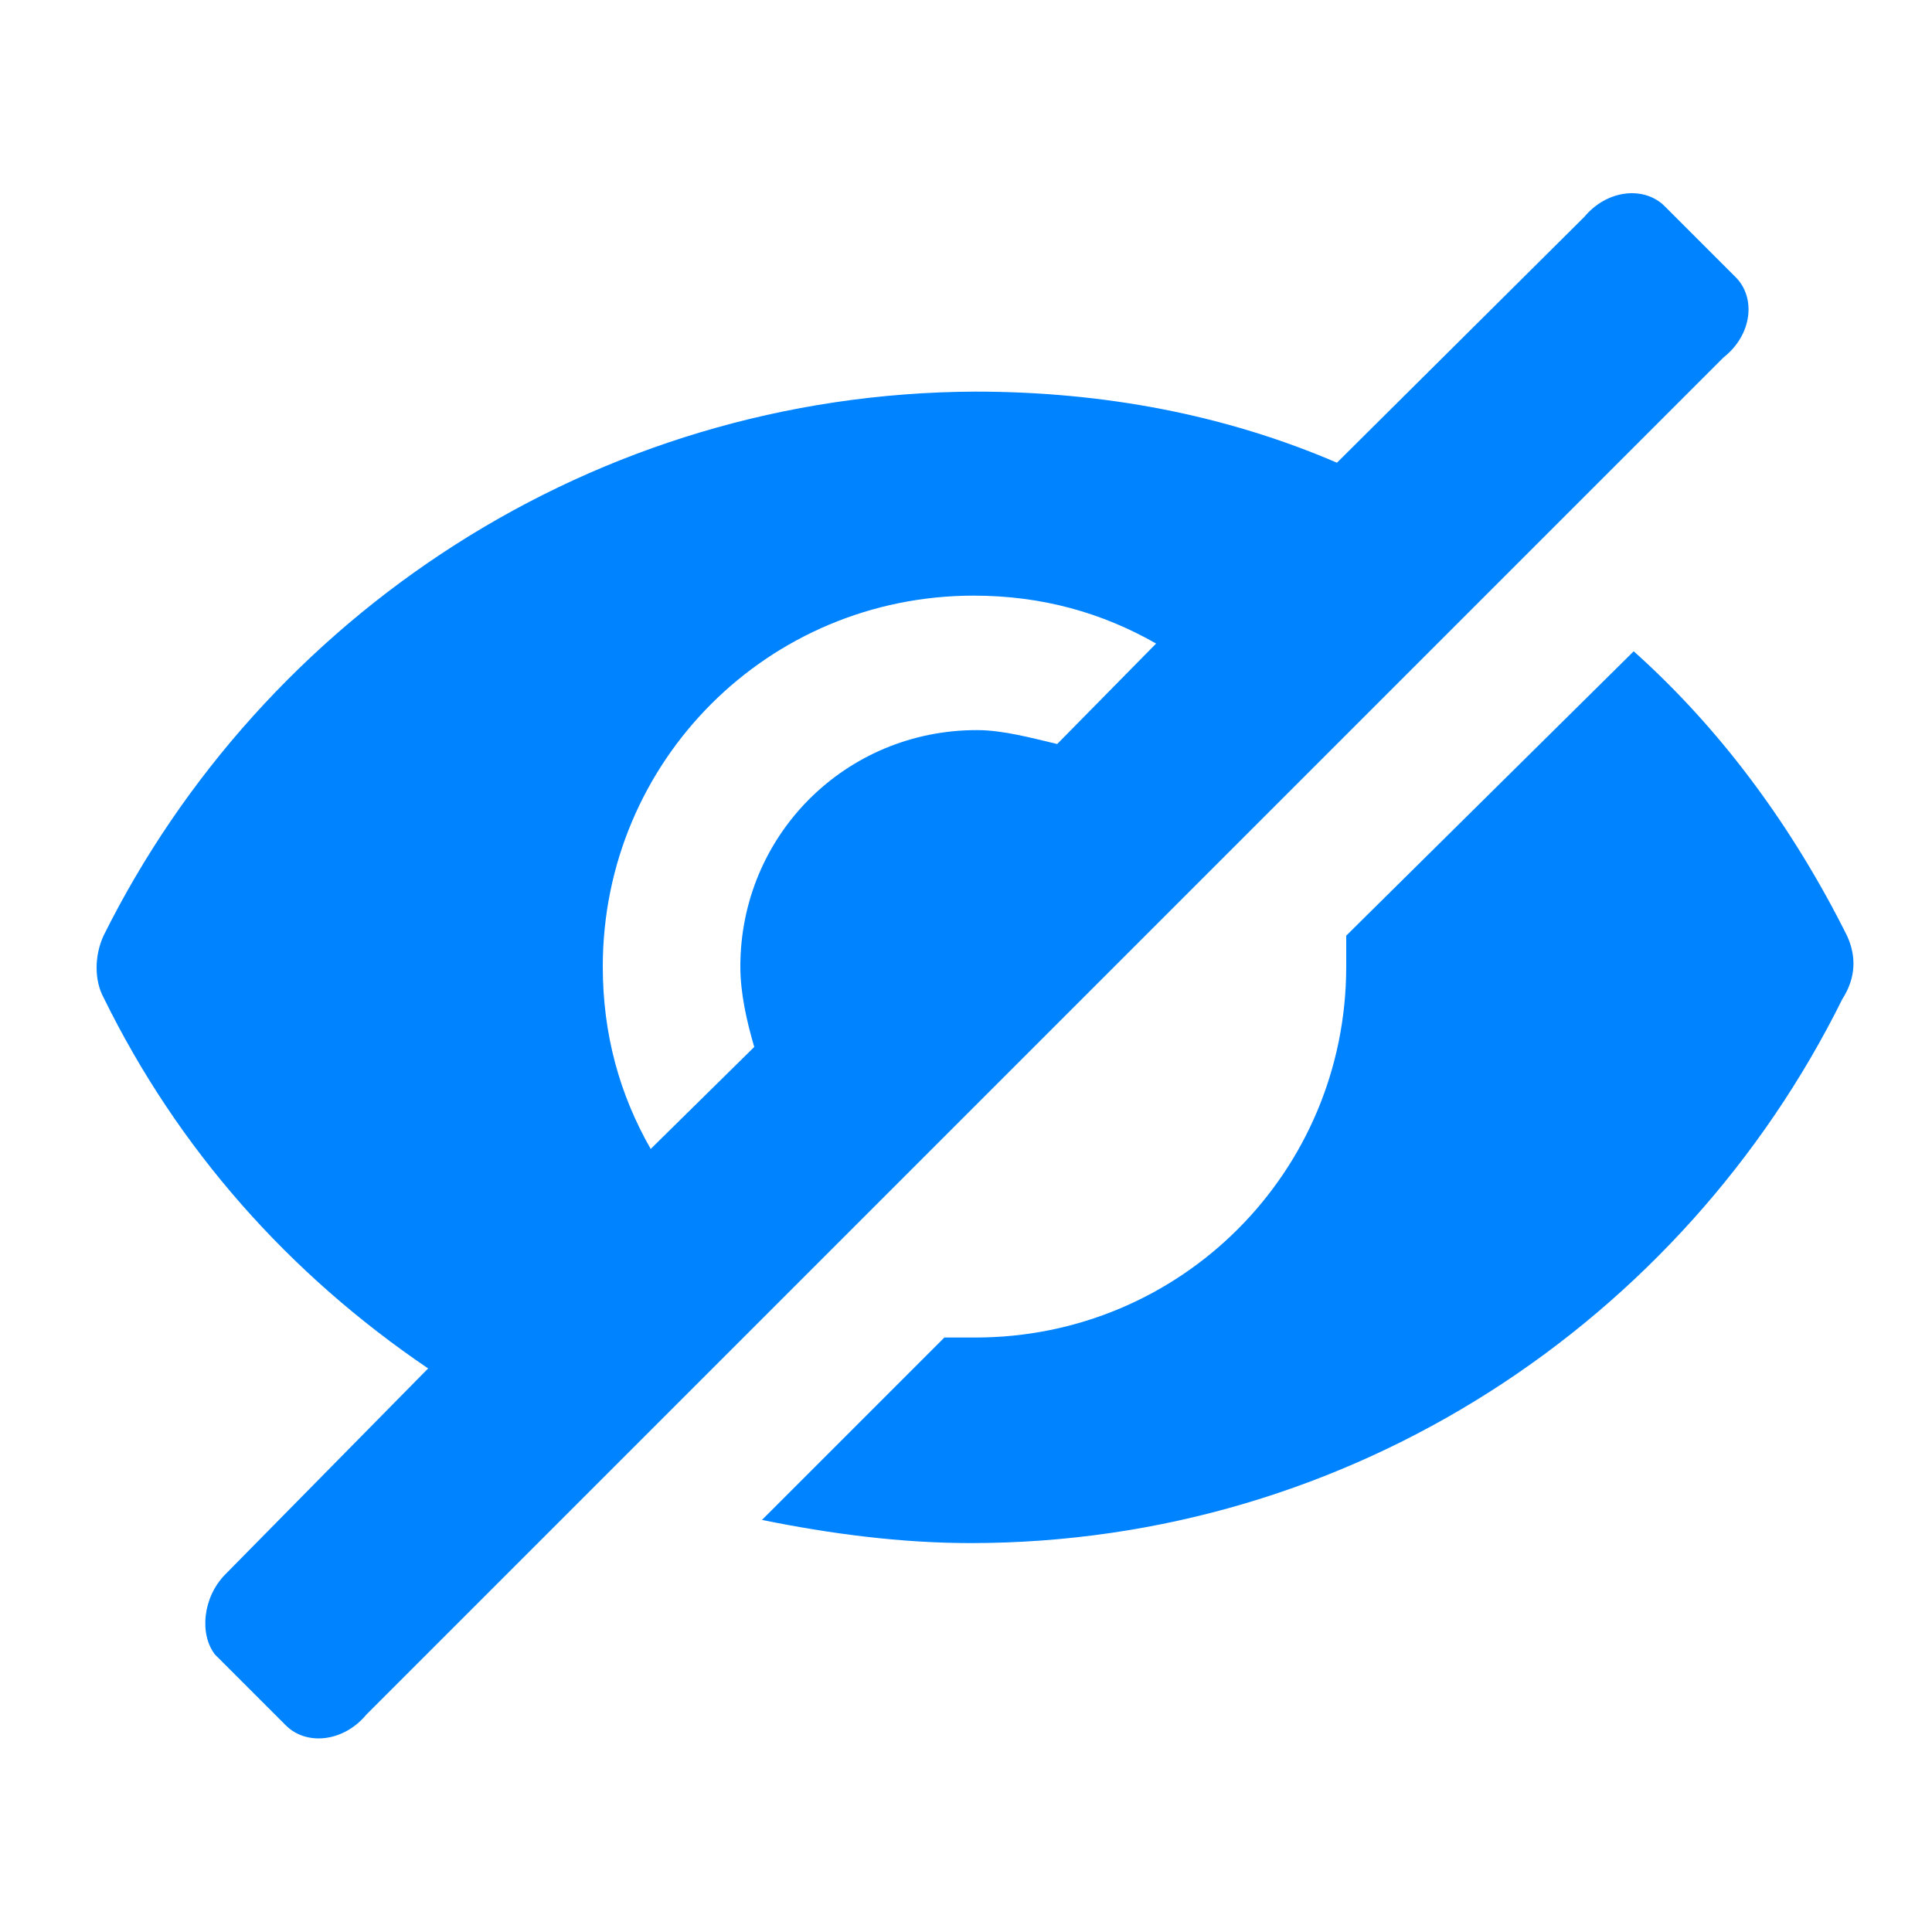 <svg width="20" height="20" viewBox="0 0 20 20" fill="none" xmlns="http://www.w3.org/2000/svg">
<rect width="20" height="20" fill="white"/>
<path d="M17.968 2.87L17.232 2.134C17.024 1.926 16.64 1.958 16.4 2.246L13.84 4.79C12.688 4.294 11.424 4.054 10.096 4.054C6.144 4.07 2.72 6.374 1.072 9.686C0.976 9.894 0.976 10.15 1.072 10.326C1.84 11.894 2.992 13.19 4.432 14.166L2.336 16.294C2.096 16.534 2.064 16.918 2.224 17.126L2.96 17.862C3.168 18.07 3.552 18.038 3.792 17.75L17.84 3.702C18.144 3.462 18.176 3.078 17.968 2.87L17.968 2.87ZM10.944 7.702C10.672 7.638 10.384 7.558 10.112 7.558C8.752 7.558 7.664 8.646 7.664 10.006C7.664 10.278 7.728 10.566 7.808 10.838L6.736 11.894C6.416 11.334 6.24 10.71 6.24 10.006C6.24 7.878 7.952 6.166 10.08 6.166C10.784 6.166 11.408 6.342 11.968 6.662L10.944 7.702Z" fill="#0083FF"/>
<path d="M19.12 9.686C18.56 8.566 17.824 7.558 16.912 6.742L13.936 9.686V10.006C13.936 12.134 12.224 13.846 10.096 13.846H9.776L7.888 15.734C8.592 15.878 9.328 15.974 10.048 15.974C14 15.974 17.424 13.67 19.072 10.342C19.216 10.118 19.216 9.894 19.12 9.686L19.12 9.686Z" fill="#0083FF"/>
</svg>
